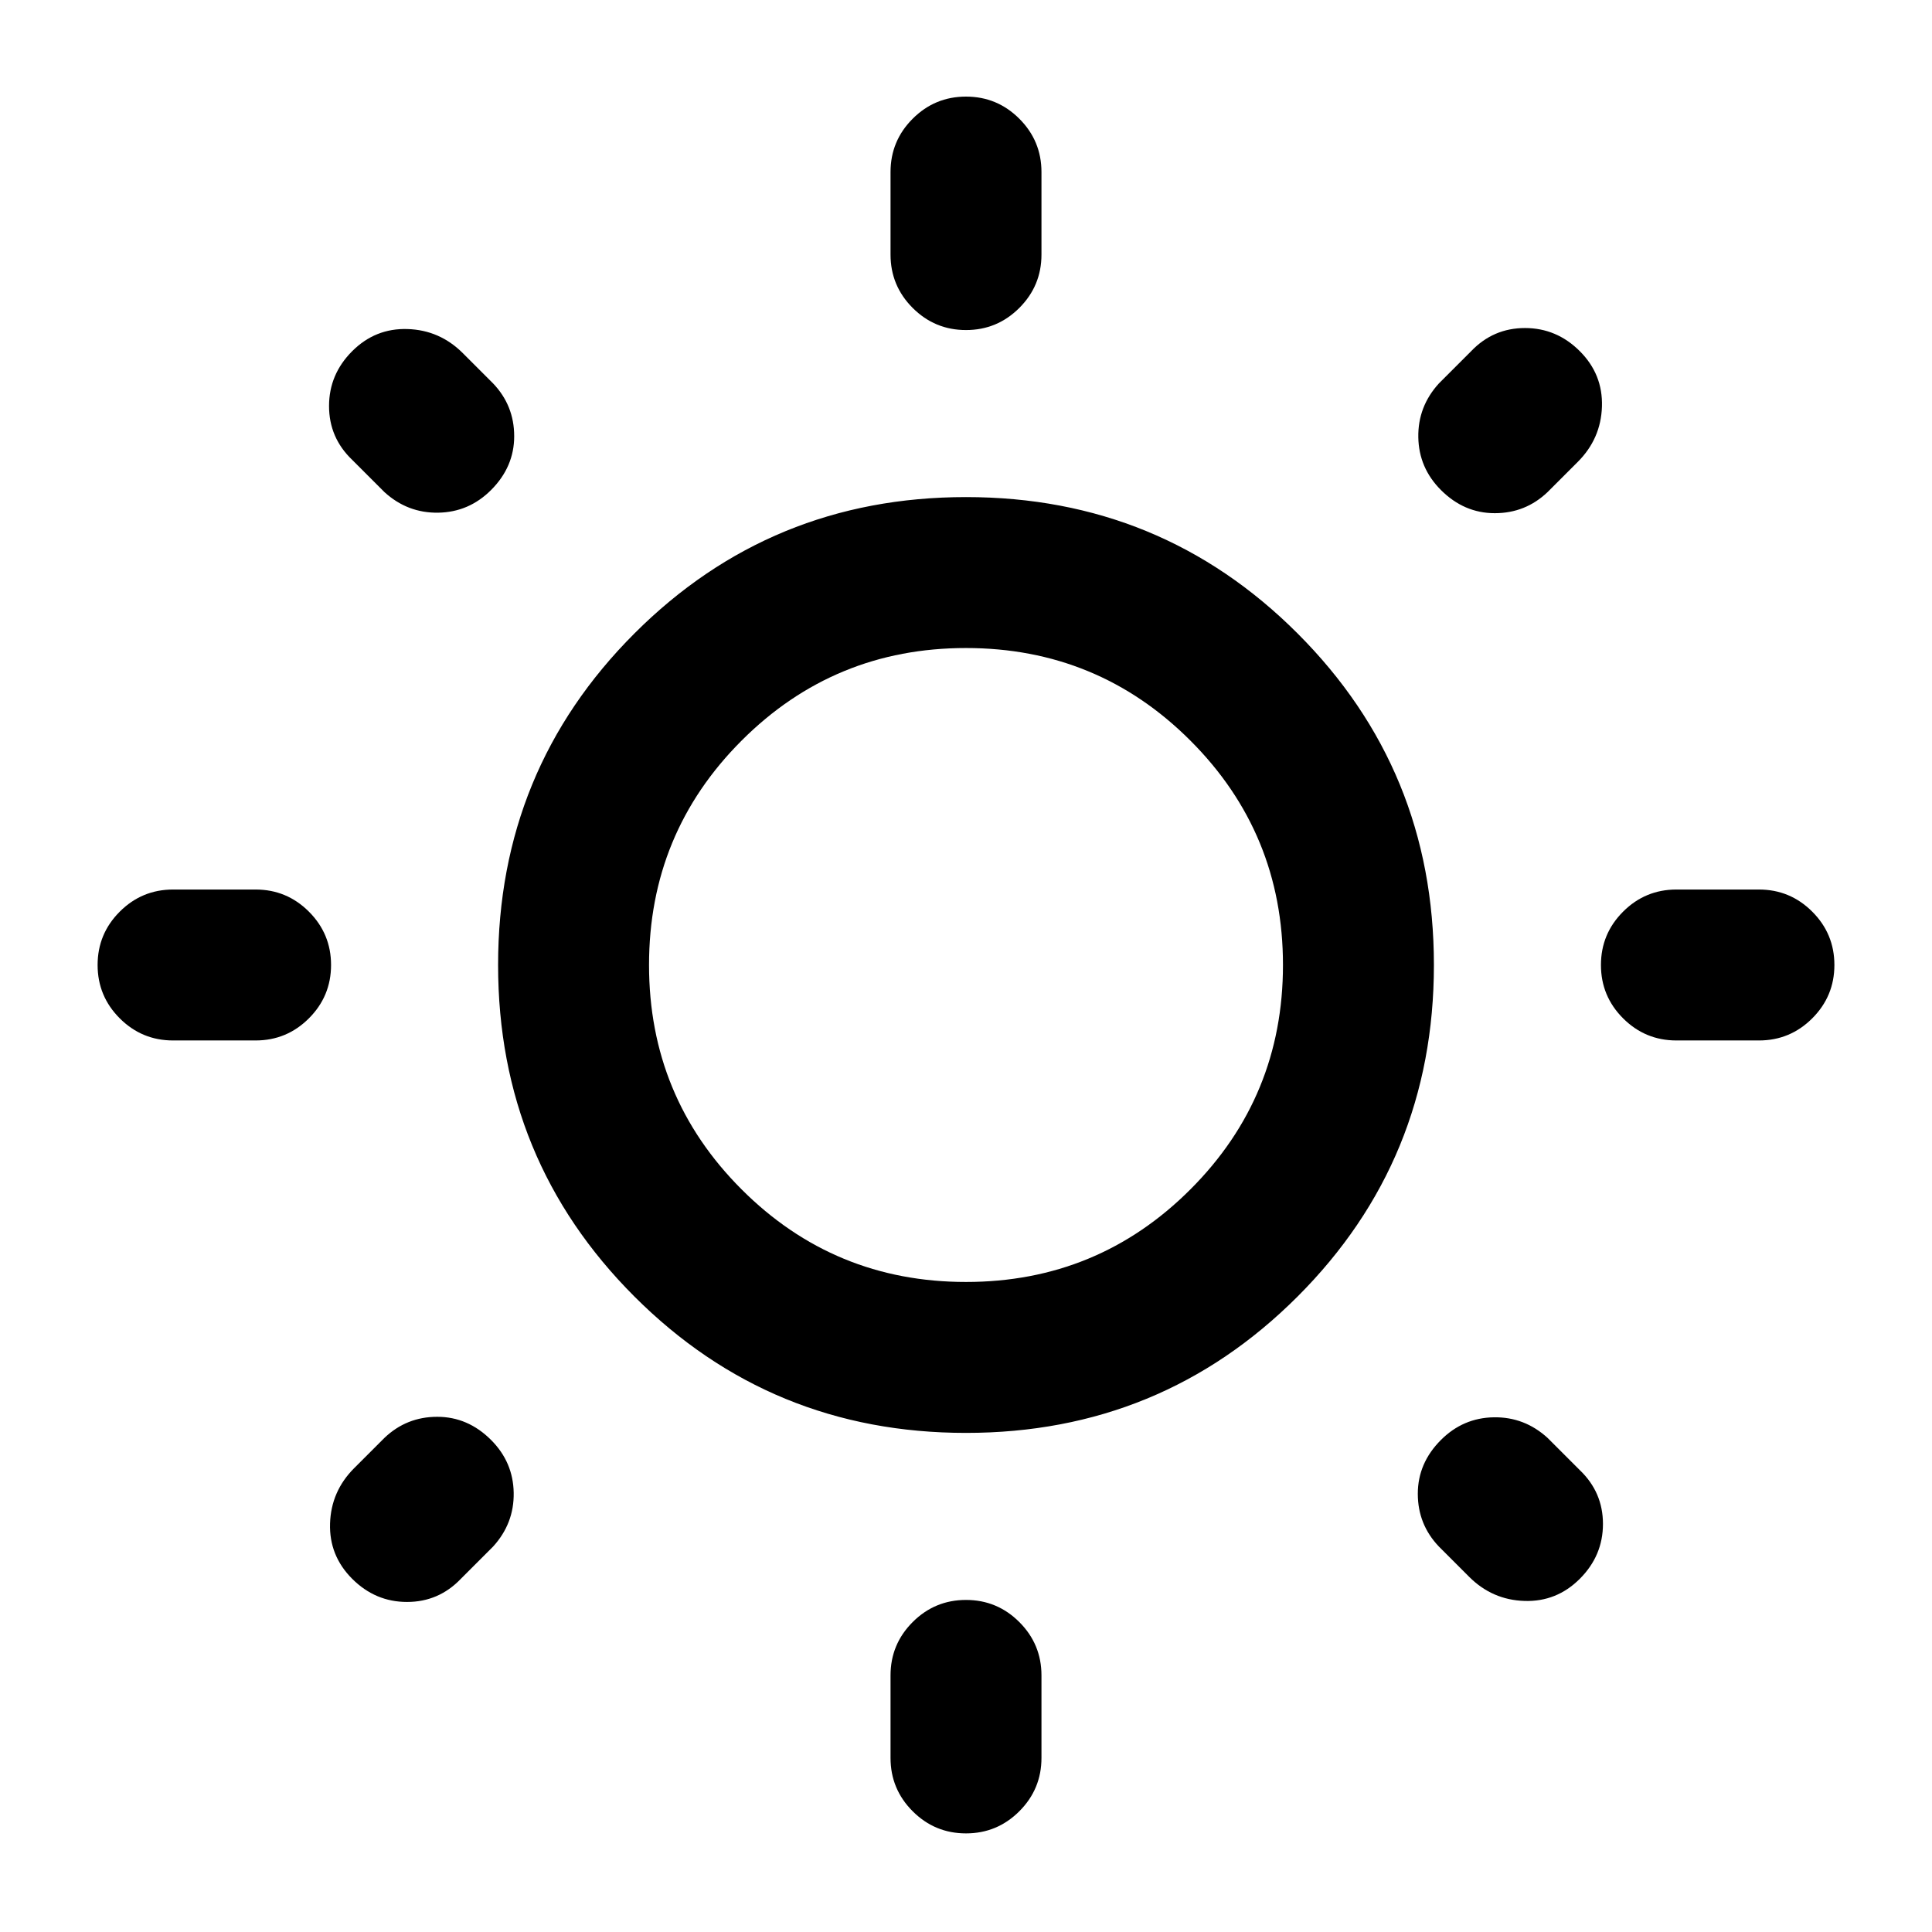 <svg xmlns="http://www.w3.org/2000/svg" height="24" viewBox="0 -960 960 960" width="24"><path d="M442.5-833.5v-41q0-15.5 11-26.5t26.5-11q15.5 0 26.5 11t11 26.5v41q0 15.5-11 26.5T480-796q-15.5 0-26.5-11t-11-26.5Zm0 747v-41q0-15.5 11-26.5t26.5-11q15.5 0 26.5 11t11 26.5v41q0 15.5-11 26.5T480-49q-15.5 0-26.5-11t-11-26.5ZM874-443h-41q-15.5 0-26.5-11t-11-26.5q0-15.5 11-26.5t26.5-11h41q15.5 0 26.5 11t11 26.5q0 15.5-11 26.5T874-443Zm-747 0H86q-15.5 0-26.5-11t-11-26.5q0-15.5 11-26.5T86-518h41q15.5 0 26.5 11t11 26.5q0 15.5-11 26.5T127-443Zm657-287.5-15 15Q758-705 742.75-705T716-716.5q-11-11-11.25-26.25T715-769.5l16-16q11-11.5 26.75-11.5T785-785.5q11.5 11.5 11 27.5t-12 27.5Zm-539 539-16 16Q218-164 202.25-164T175-175.5Q163.5-187 164-203t12-27.5l15-15q11-10.5 26.25-10.5T244-244.5q11 11 11.25 26.25T245-191.5Zm485 15-15-15q-10.5-11-10.5-26.25T716-244.5q11-11 26.25-11.25T769-245.5l16 16q11.5 11 11.5 26.75T785-175.5q-11.5 11.5-27.5 11t-27.5-12Zm-539-539-16-16q-11.5-11-11.5-26.75T175-785.5q11.5-11.5 27.5-11t27.5 12l15 15q10.5 11 10.5 26.25T244-716.5q-11 11-26.25 11.25T191-715.5ZM480-248q-97 0-164.75-67.75T247.5-480.5q0-97 67.75-164.75T480-713q97 0 164.75 67.75T712.5-480.5q0 97-67.75 164.75T480-248Zm0-75q65.5 0 111.5-46t46-111.5q0-65.5-46-111.5T480-638q-65.5 0-111.5 46t-46 111.5q0 65.5 46 111.5T480-323Zm0-157.5Z"/></svg>